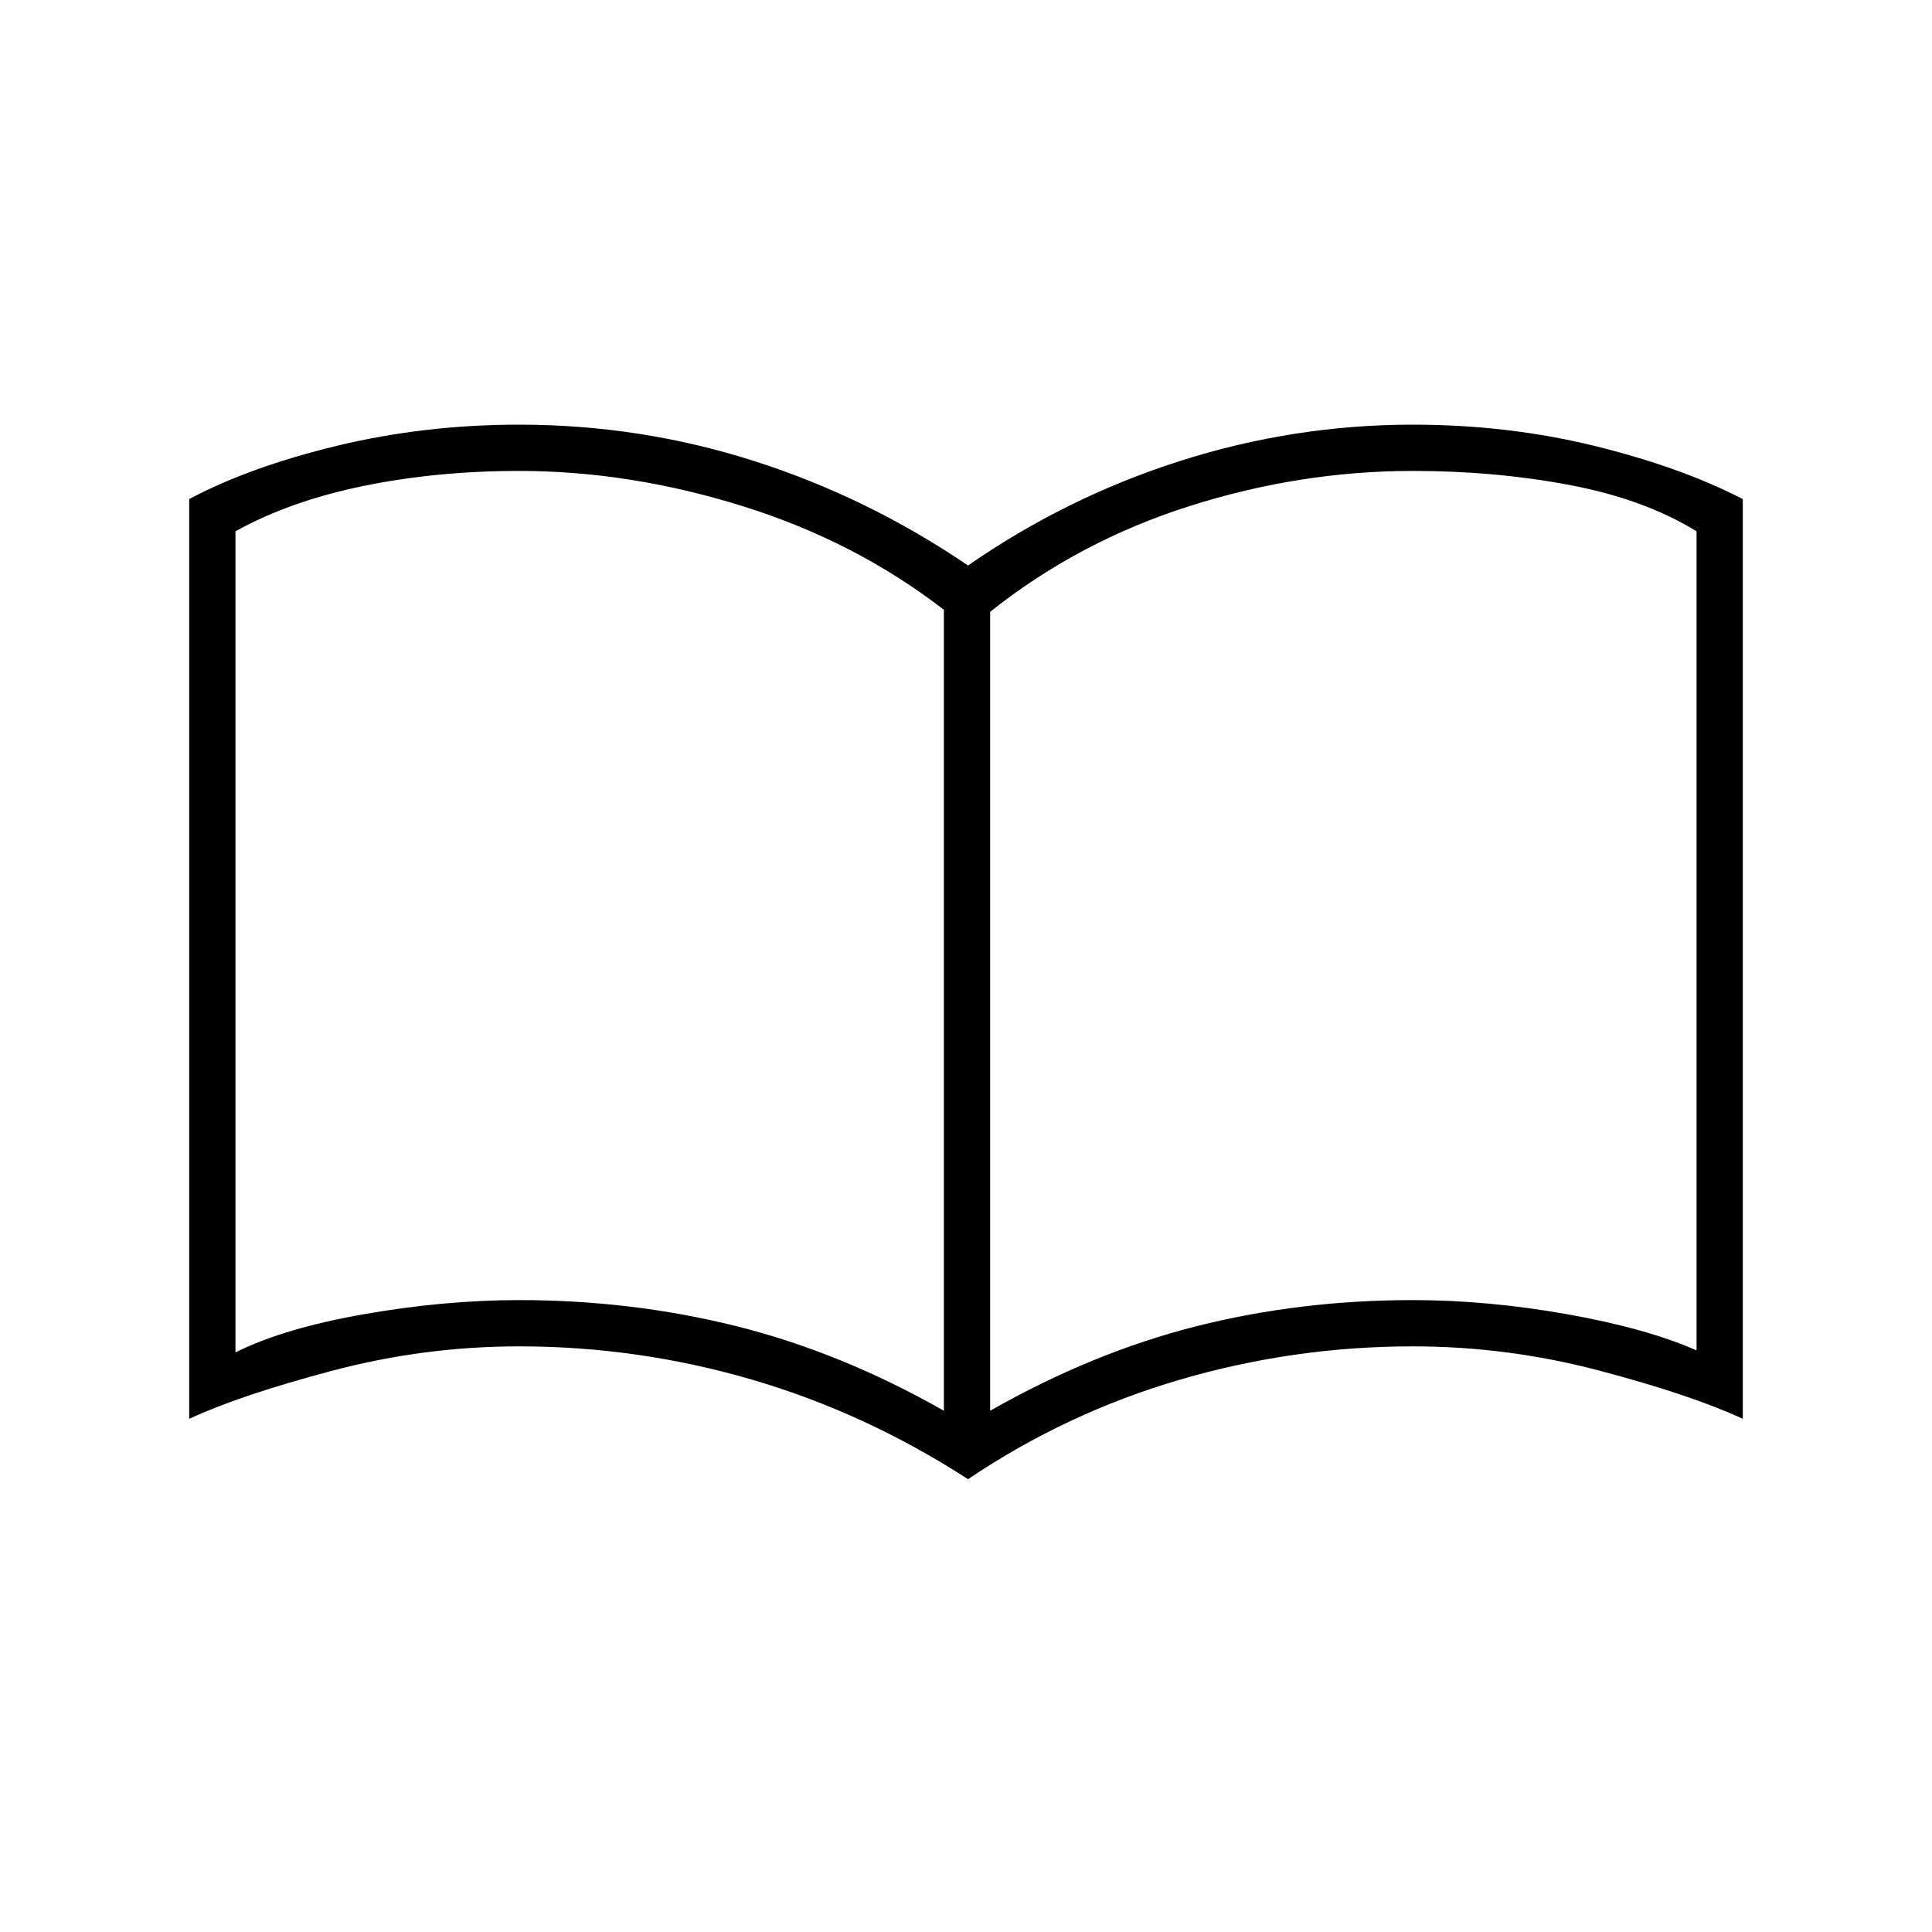 <svg xmlns="http://www.w3.org/2000/svg" height="40" width="40"><path d="M10.75 26.917Q13.083 26.917 15.25 27.458Q17.417 28 19.542 29.208V12.625Q17.708 11.208 15.375 10.479Q13.042 9.75 10.75 9.75Q9.042 9.75 7.521 10.062Q6 10.375 4.875 11V28Q5.875 27.5 7.542 27.208Q9.208 26.917 10.75 26.917ZM20.5 29.208Q22.625 28 24.771 27.458Q26.917 26.917 29.25 26.917Q30.792 26.917 32.438 27.208Q34.083 27.5 35.125 27.958V11Q34.042 10.333 32.5 10.042Q30.958 9.75 29.25 9.75Q26.917 9.75 24.625 10.479Q22.333 11.208 20.5 12.667ZM20.042 30.625Q17.917 29.25 15.562 28.562Q13.208 27.875 10.75 27.875Q8.792 27.875 6.896 28.375Q5 28.875 3.917 29.375V10.333Q5.167 9.667 6.979 9.229Q8.792 8.792 10.75 8.792Q13.25 8.792 15.604 9.542Q17.958 10.292 20.042 11.708Q22.083 10.292 24.438 9.542Q26.792 8.792 29.25 8.792Q31.208 8.792 33 9.229Q34.792 9.667 36.083 10.333V29.375Q35 28.875 33.104 28.375Q31.208 27.875 29.25 27.875Q26.792 27.875 24.438 28.562Q22.083 29.25 20.042 30.625ZM12.208 19.458Q12.208 19.458 12.208 19.458Q12.208 19.458 12.208 19.458Q12.208 19.458 12.208 19.458Q12.208 19.458 12.208 19.458Q12.208 19.458 12.208 19.458Q12.208 19.458 12.208 19.458Q12.208 19.458 12.208 19.458Q12.208 19.458 12.208 19.458Z"/></svg>